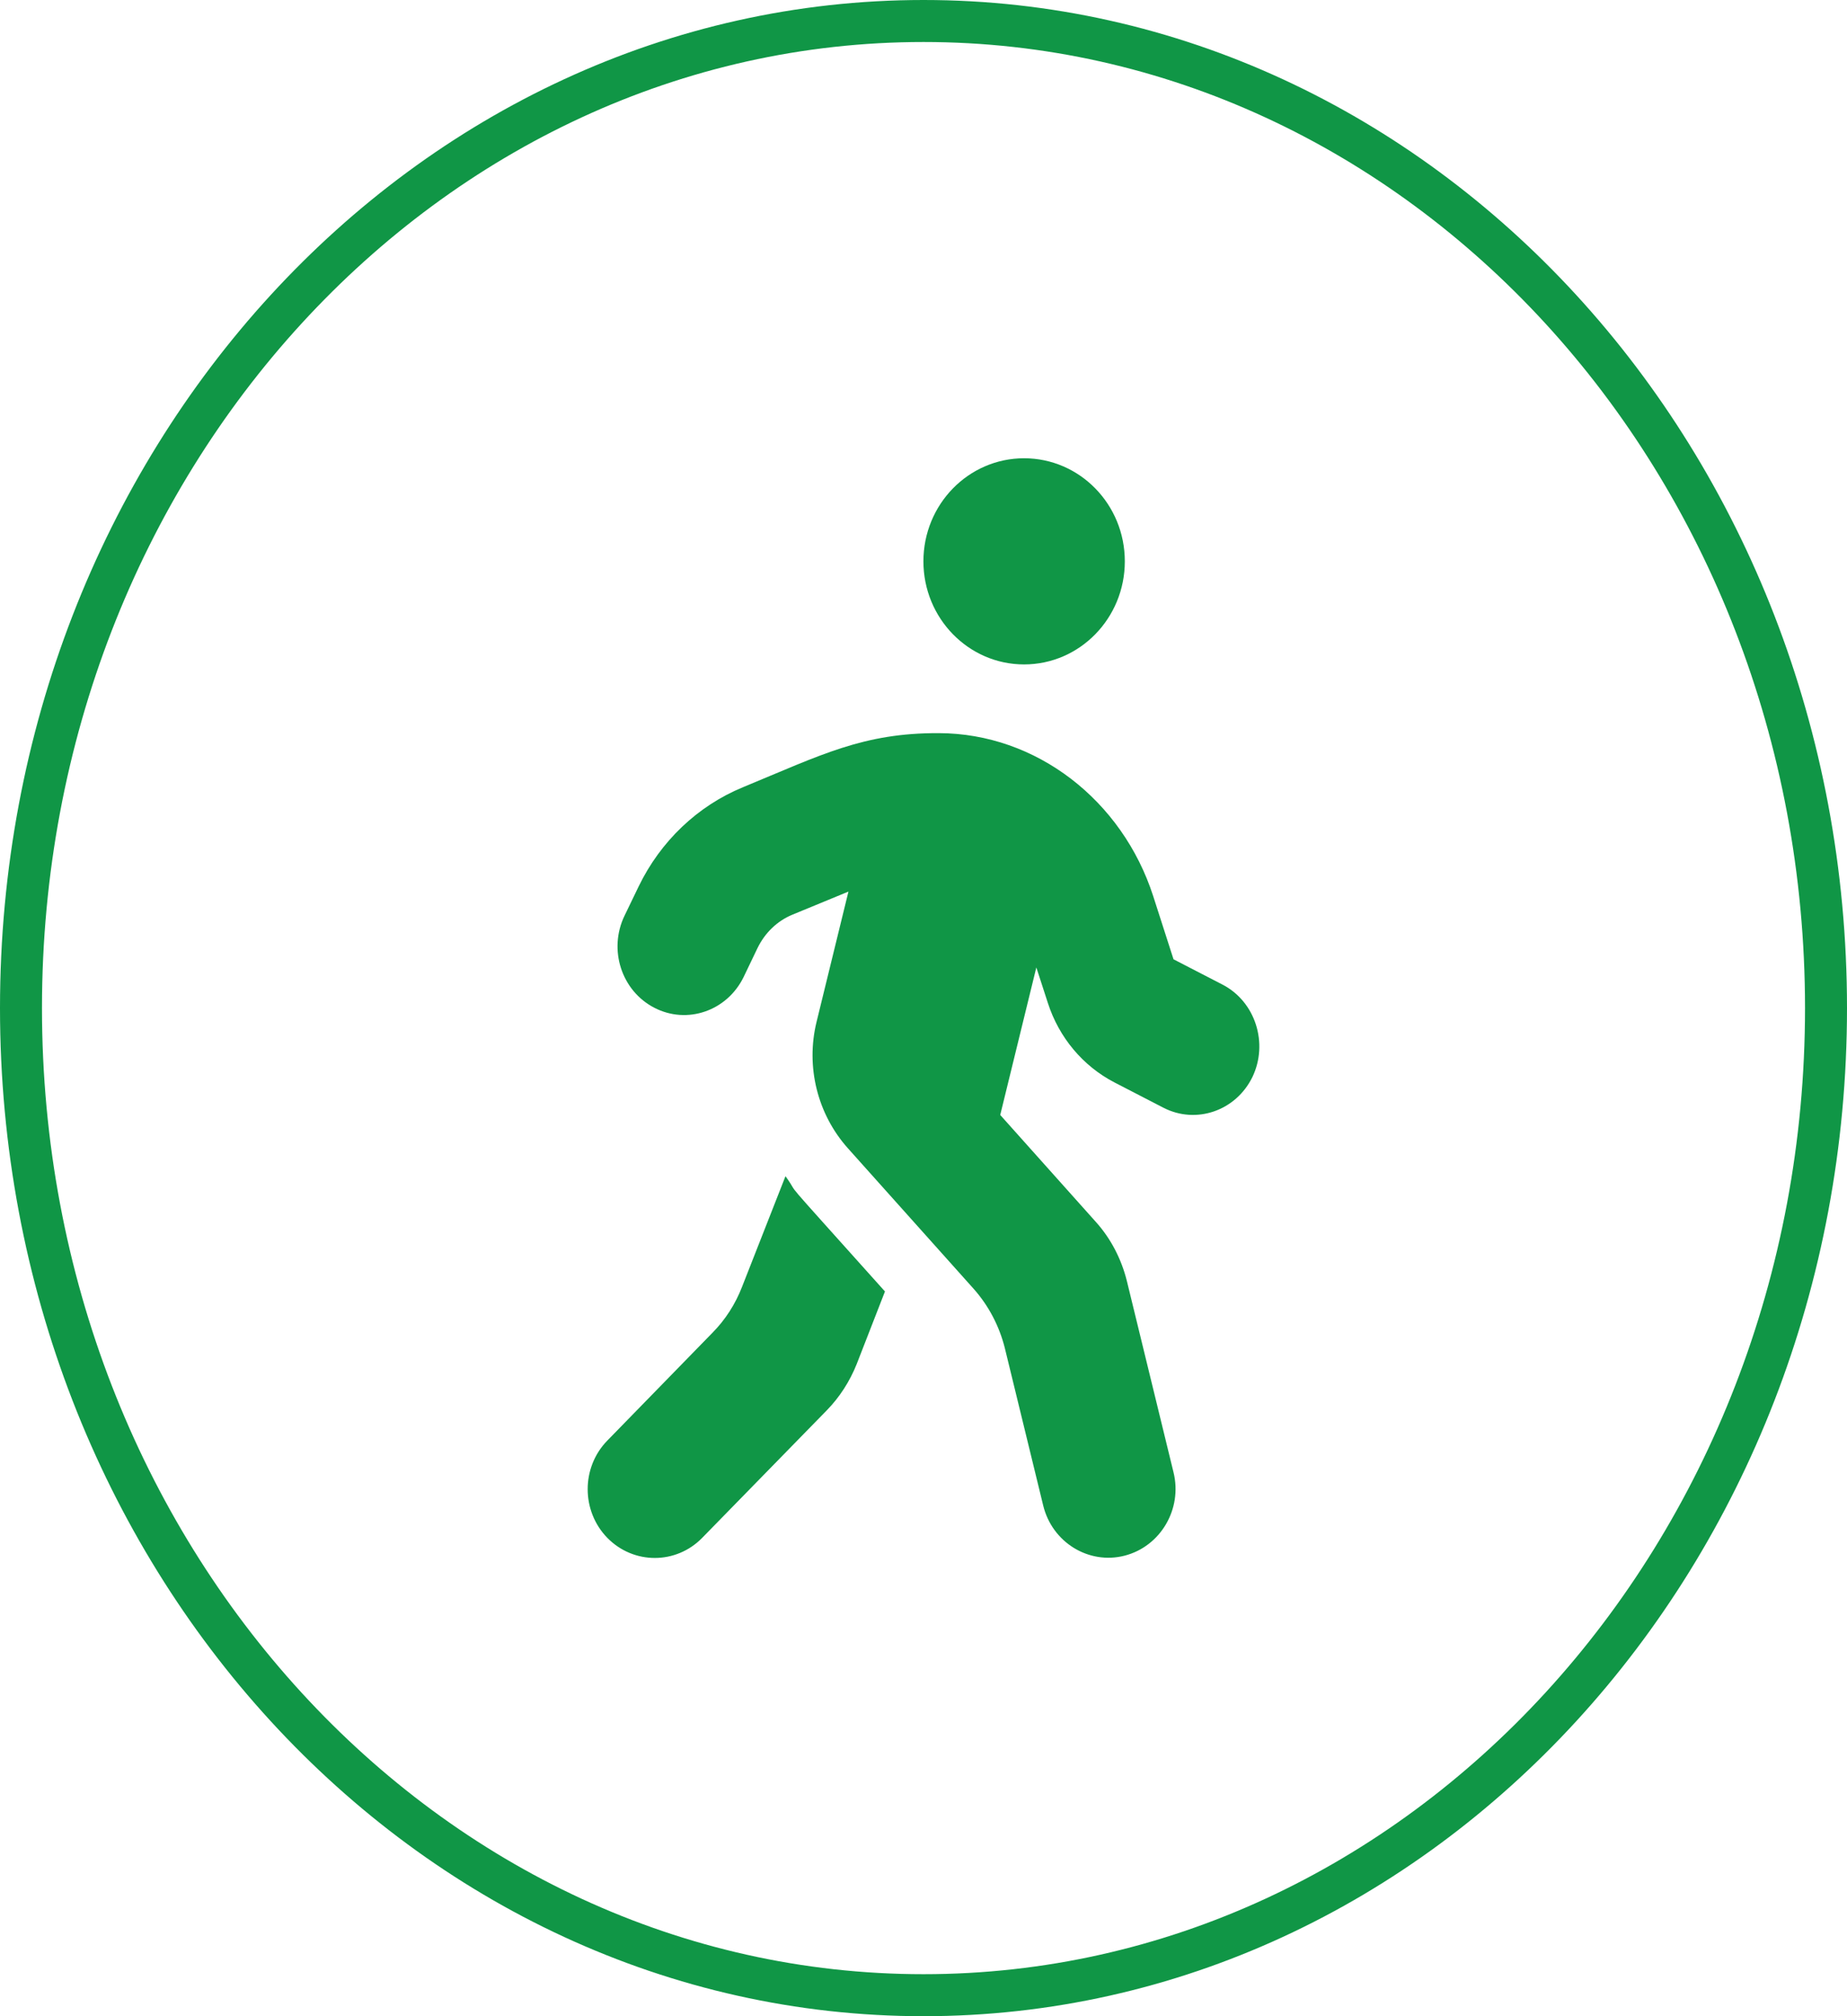 <svg width="22" height="24" viewBox="0 0 22 24" fill="none" xmlns="http://www.w3.org/2000/svg">
<path d="M21.75 12C21.75 18.51 16.917 23.75 11 23.75C5.083 23.75 0.25 18.51 0.25 12C0.25 5.49 5.083 0.25 11 0.25C16.917 0.25 21.75 5.49 21.75 12Z" stroke="#109646" stroke-width="0.5"/>
<path d="M12.198 7.909C12.861 7.909 13.398 7.359 13.398 6.682C13.398 6.004 12.861 5.455 12.198 5.455C11.536 5.455 10.999 6.004 10.999 6.682C10.999 7.359 11.536 7.909 12.198 7.909ZM14.561 11.72L13.978 11.419L13.736 10.667C13.368 9.527 12.344 8.729 11.181 8.727C10.281 8.724 9.784 8.985 8.849 9.371C8.309 9.593 7.867 10.015 7.607 10.552L7.439 10.9C7.244 11.304 7.402 11.794 7.794 11.996C8.184 12.198 8.659 12.035 8.857 11.631L9.024 11.283C9.112 11.104 9.256 10.964 9.436 10.889L10.106 10.613L9.726 12.165C9.596 12.697 9.736 13.262 10.099 13.668L11.596 15.34C11.776 15.542 11.903 15.785 11.969 16.048L12.426 17.922C12.533 18.36 12.968 18.628 13.396 18.518C13.823 18.408 14.086 17.963 13.978 17.526L13.423 15.251C13.358 14.988 13.231 14.742 13.051 14.543L11.914 13.272L12.344 11.516L12.481 11.938C12.613 12.349 12.898 12.689 13.273 12.884L13.856 13.185C14.246 13.387 14.721 13.224 14.918 12.82C15.111 12.418 14.953 11.922 14.561 11.72ZM8.839 15.317C8.759 15.524 8.639 15.711 8.484 15.867L7.234 17.148C6.922 17.467 6.922 17.986 7.234 18.306C7.547 18.625 8.052 18.625 8.364 18.306L9.849 16.787C10.001 16.631 10.121 16.445 10.204 16.238L10.541 15.373C9.159 13.832 9.574 14.305 9.356 14.001L8.839 15.317Z" fill="#109646"/>
</svg>
